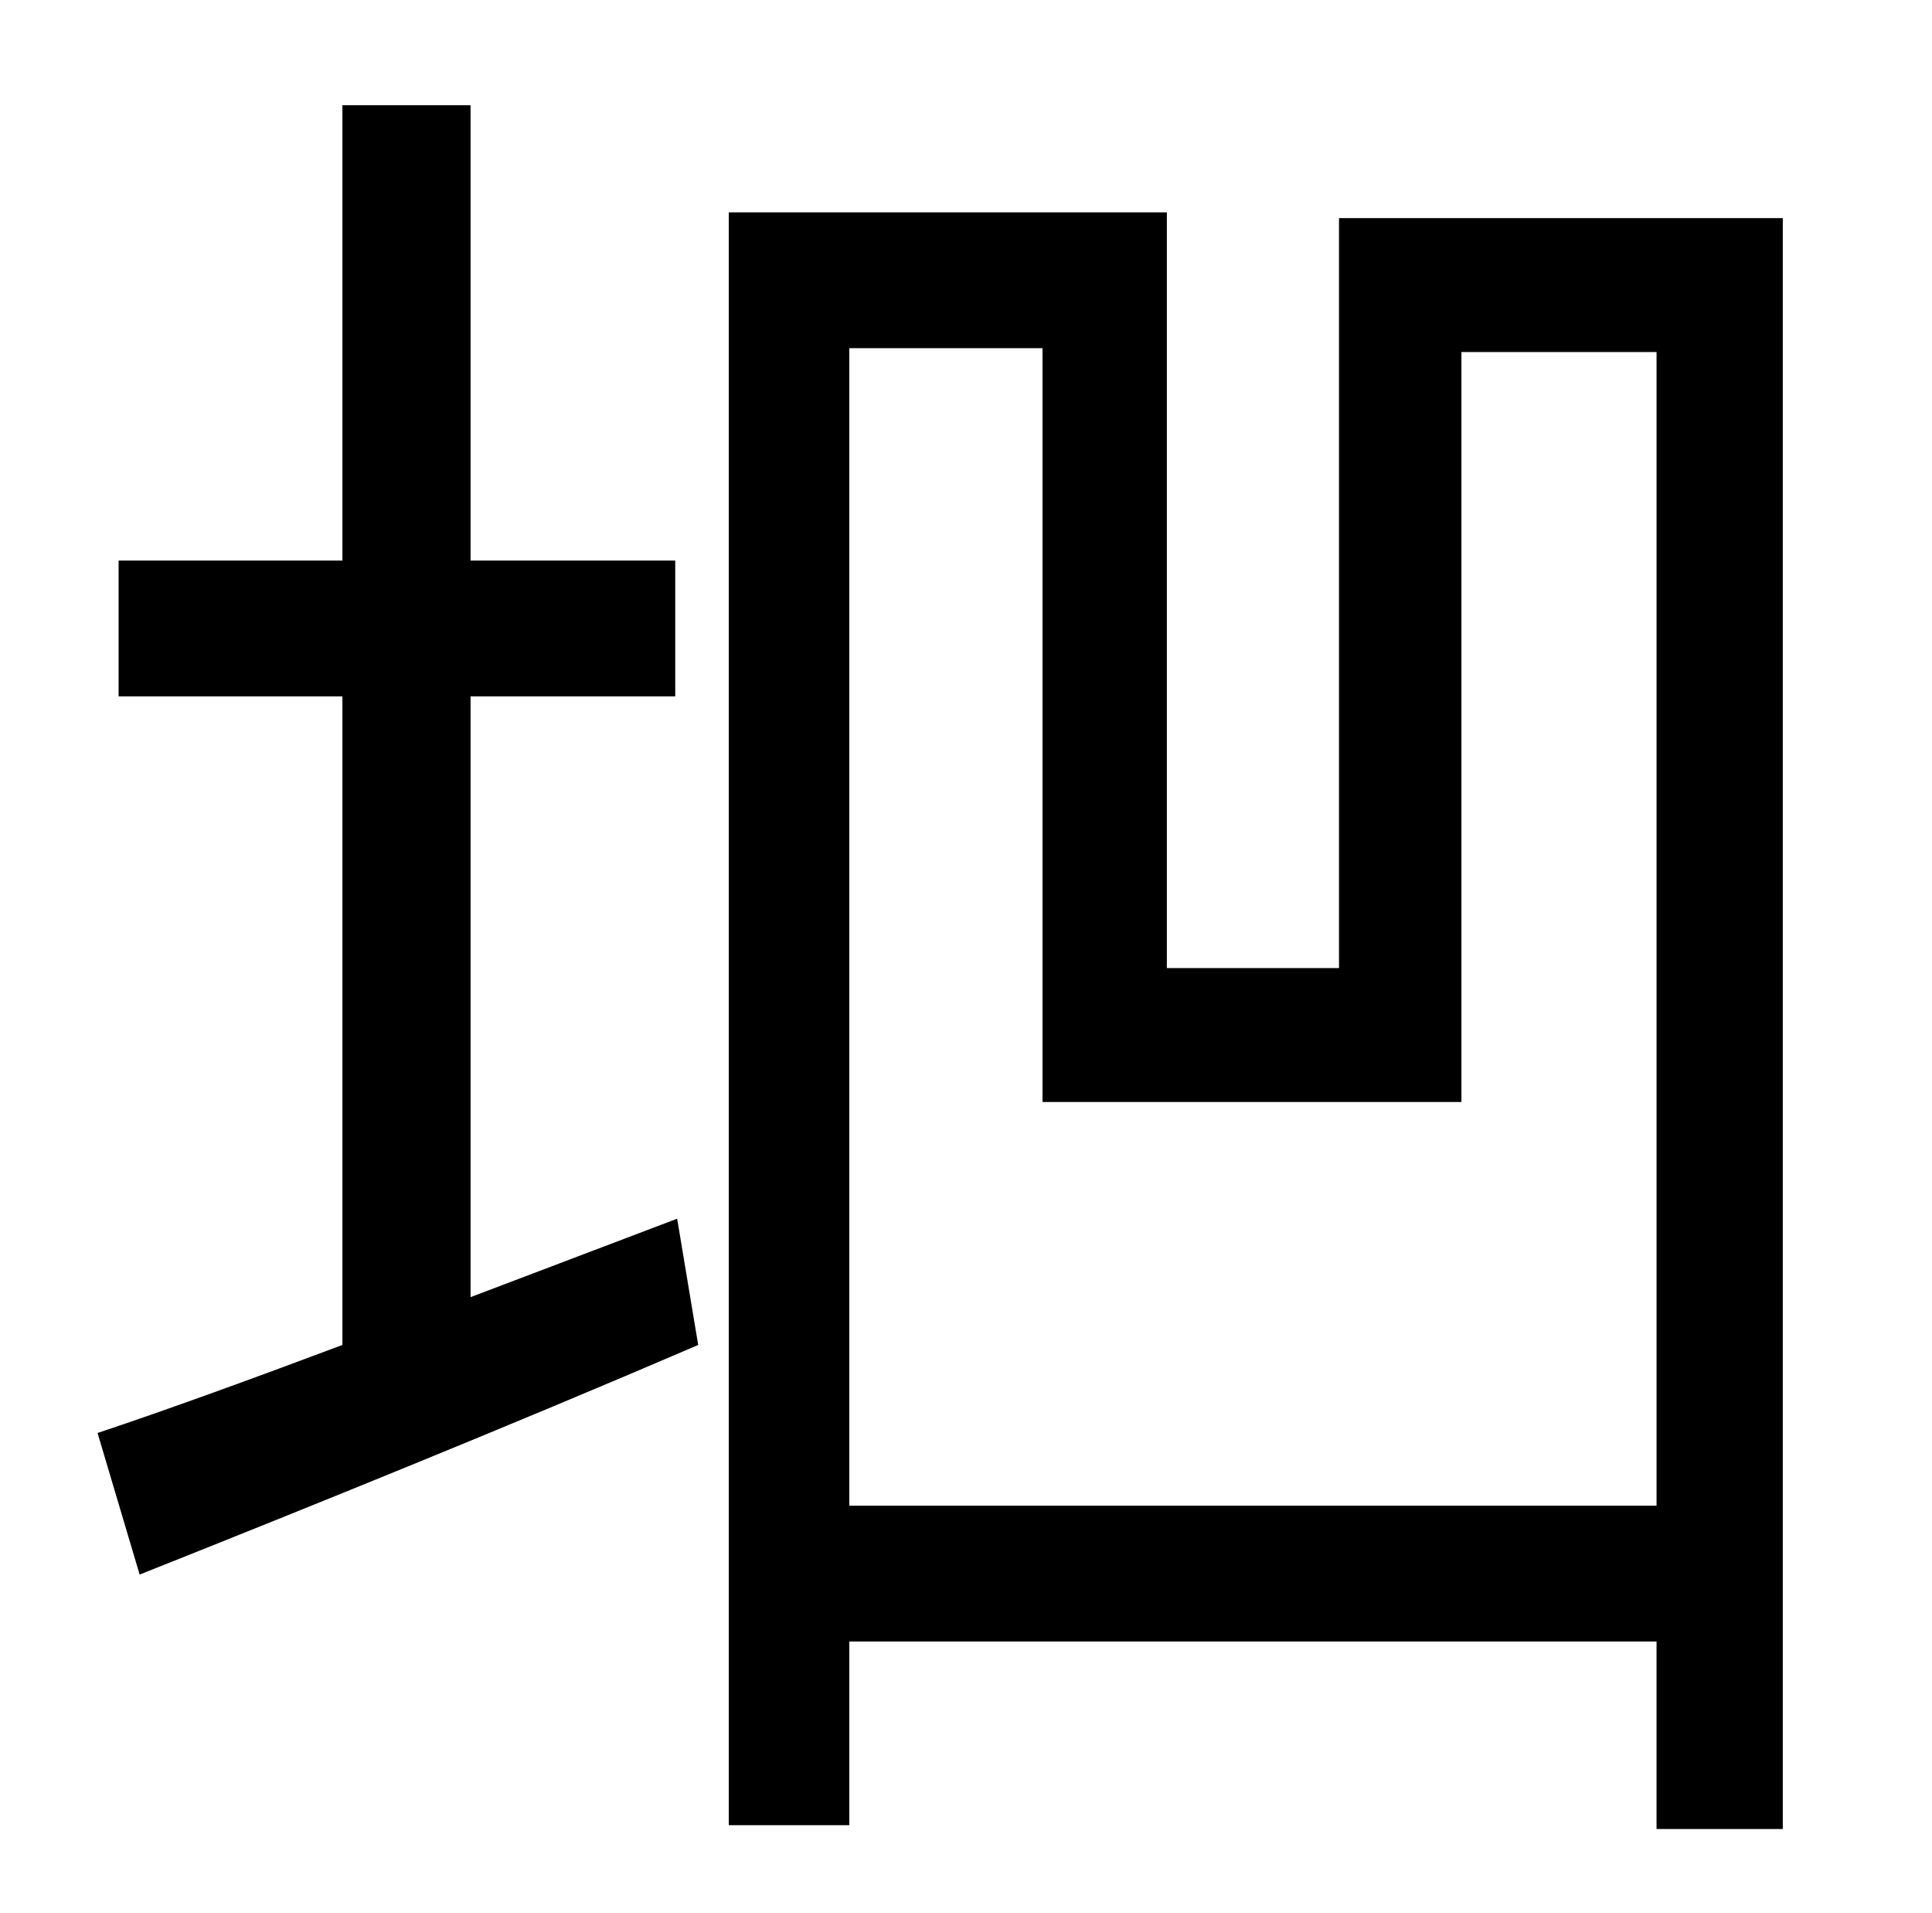 <?xml version="1.0" standalone="no"?>
<!DOCTYPE svg PUBLIC "-//W3C//DTD SVG 1.1//EN" "http://www.w3.org/Graphics/SVG/1.1/DTD/svg11.dtd" >
<svg xmlns="http://www.w3.org/2000/svg" xmlns:xlink="http://www.w3.org/1999/xlink" version="1.1" viewBox="-10 0 1010 1000">
   <path fill="currentColor"
d="M236 678l108 -41l11 66c-100 43 -209 87 -292 120l-22 -74c36 -12 80 -28 128 -46v-339h-117v-71h117v-238h67v238h107v71h-107v314zM434 787h422v-603h-102v392h-219v-394h-101v605zM690 114h232v842h-66v-98h-422v96h-63v-843h229v395h90v-392z" />
</svg>
